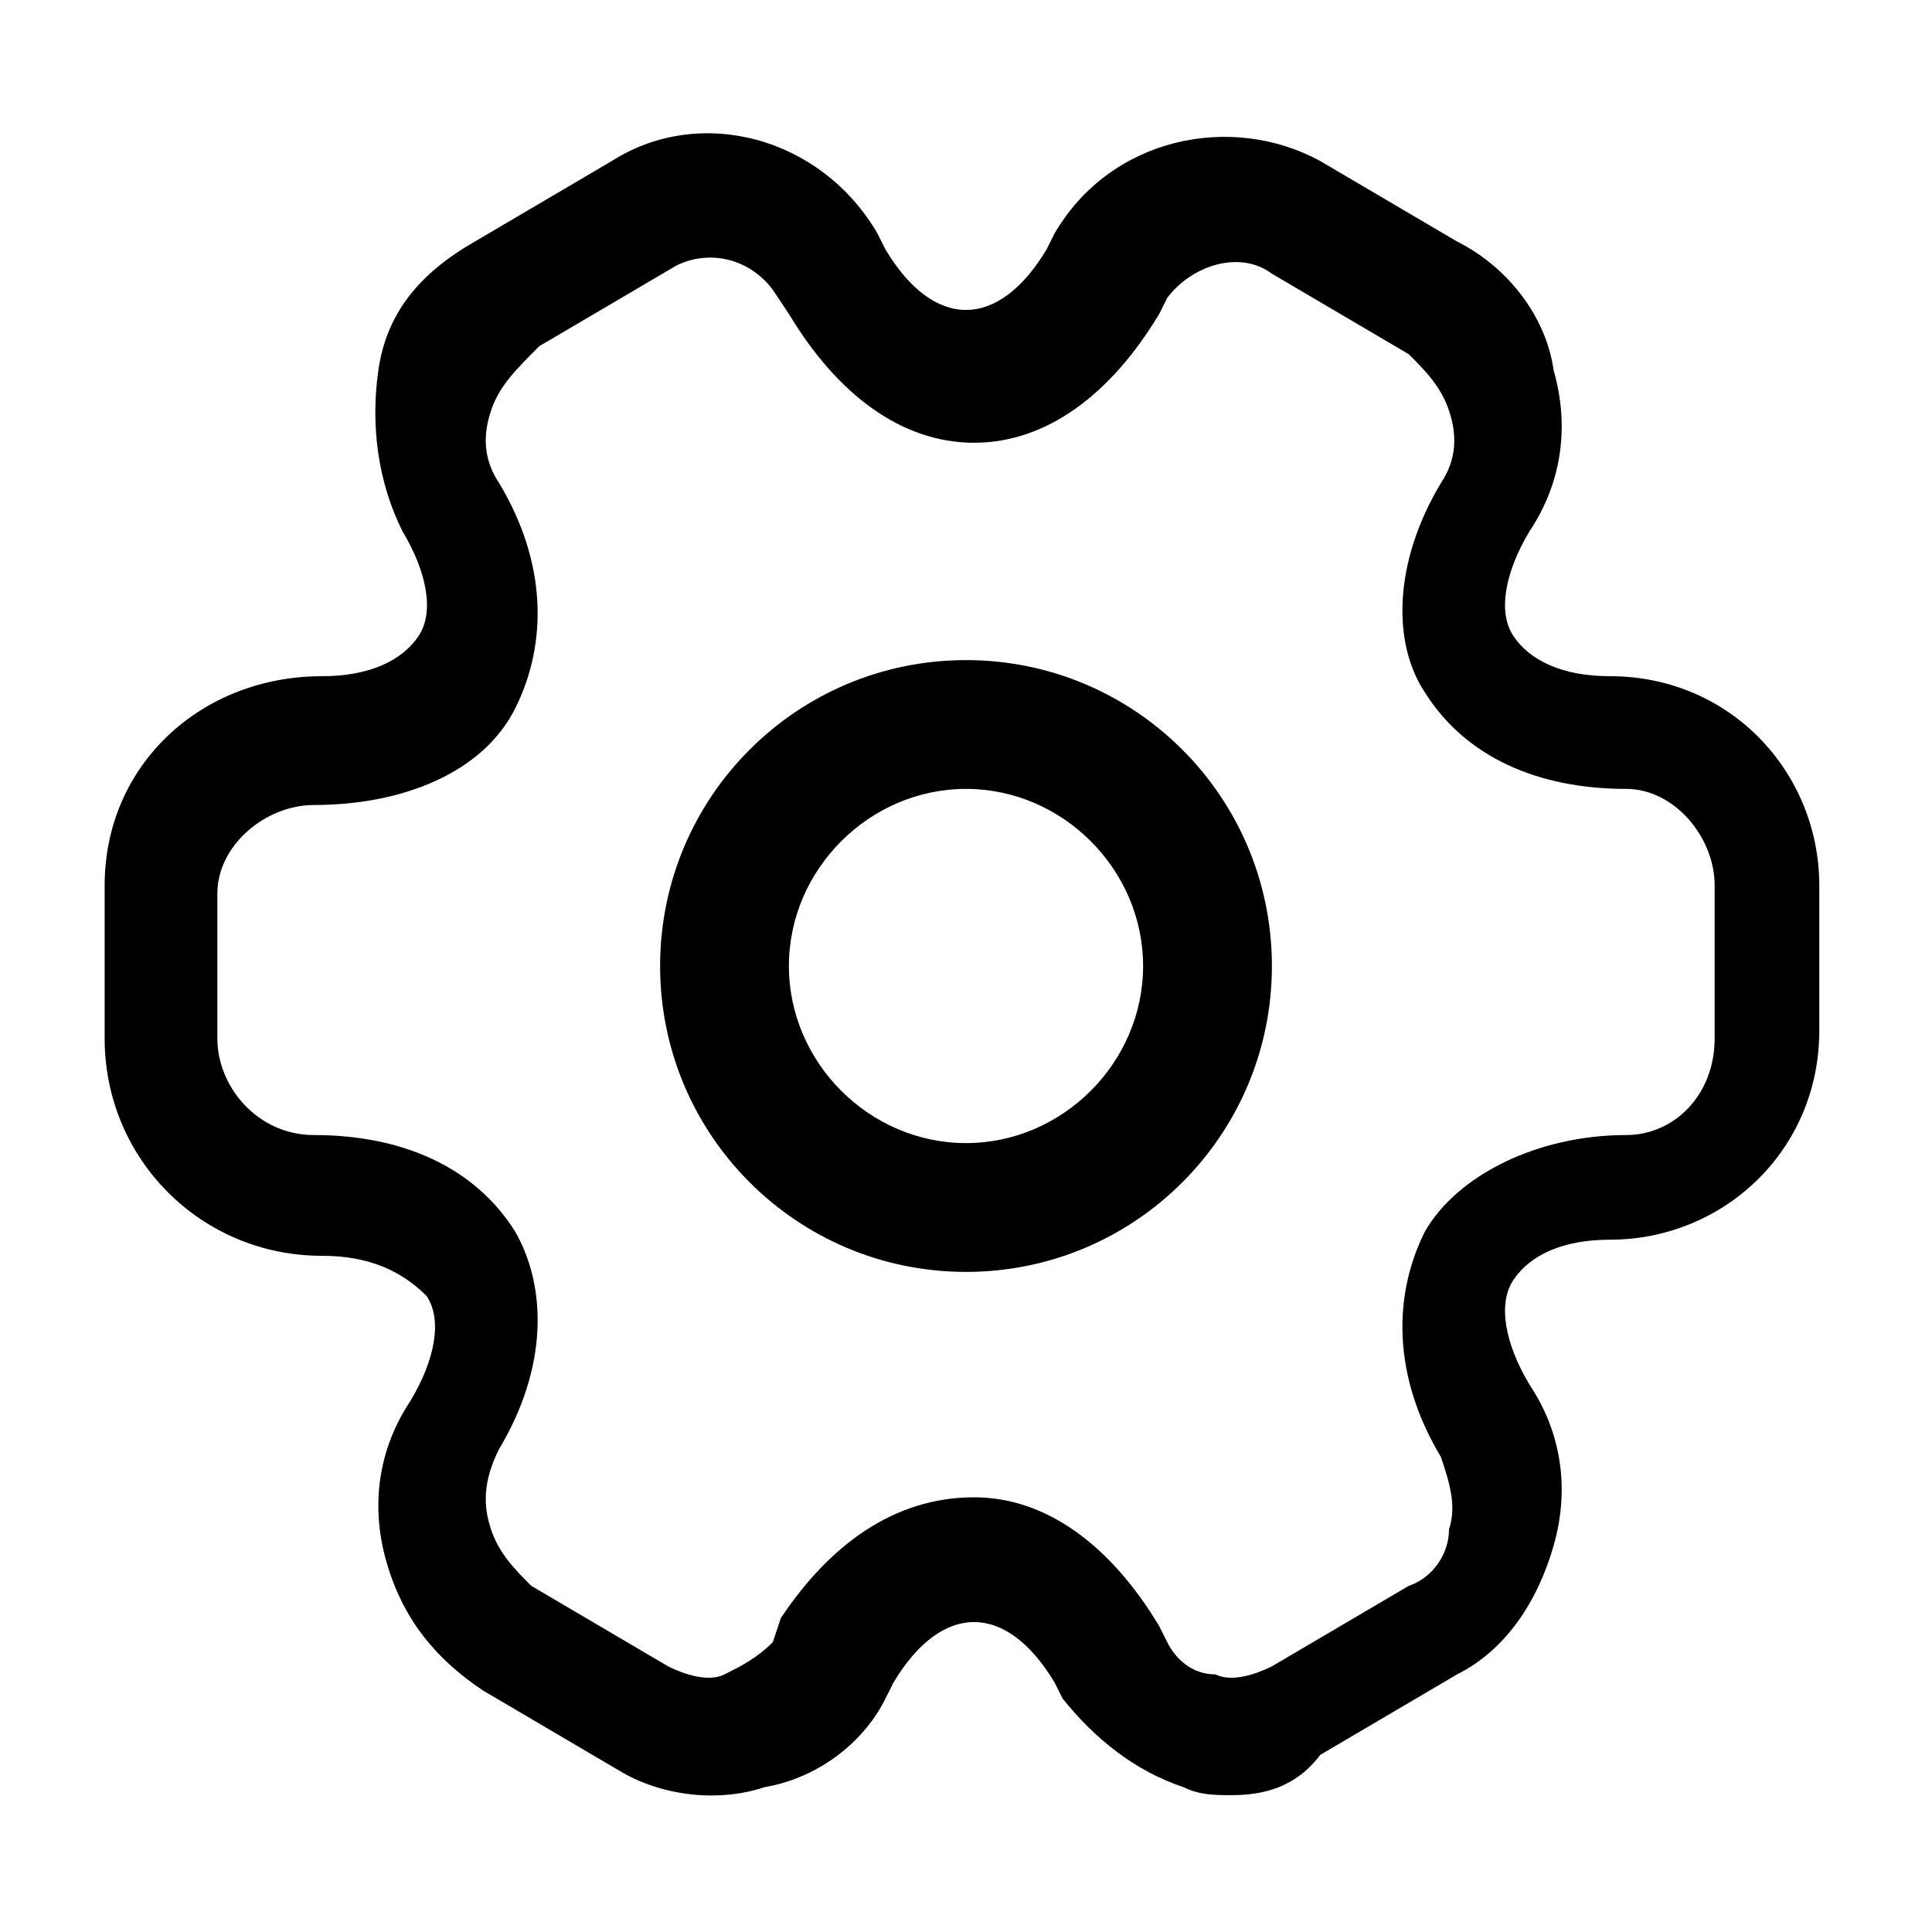 <?xml version="1.0" encoding="utf-8"?>
<!-- Generator: Adobe Illustrator 25.4.1, SVG Export Plug-In . SVG Version: 6.00 Build 0)  -->
<svg fill="currentColor" version="1.1" xmlns="http://www.w3.org/2000/svg" xmlns:xlink="http://www.w3.org/1999/xlink" x="0px" y="0px"
	 viewBox="0 0 24 24" style="enable-background:new 0 0 24 24;" xml:space="preserve">
<style type="text/css">
	.st0{fill:#2B2B2B;}
</style>
<g>
	<path d="M12,15.8c-2.1,0-3.8-1.7-3.8-3.8S9.9,8.2,12,8.2s3.8,1.7,3.8,3.8S14.1,15.8,12,15.8z M12,9.8
		c-1.2,0-2.2,1-2.2,2.2s1,2.2,2.2,2.2s2.2-1,2.2-2.2S13.2,9.8,12,9.8z"/>
	<path d="M15.3,22.3c-0.2,0-0.4,0-0.6-0.1c-0.6-0.2-1.1-0.6-1.5-1.1l-0.1-0.2c-0.6-1-1.4-1-2,0l-0.1,0.2
		c-0.3,0.6-0.9,1-1.5,1.1c-0.6,0.2-1.3,0.1-1.8-0.2l-1.7-1c-0.6-0.4-1-0.9-1.2-1.6c-0.2-0.7-0.1-1.4,0.3-2c0.3-0.5,0.4-1,0.2-1.3
		C5,15.8,4.6,15.6,4,15.6c-1.5,0-2.7-1.2-2.7-2.7V11c0-1.5,1.2-2.6,2.7-2.6c0.6,0,1-0.2,1.2-0.5C5.4,7.6,5.3,7.1,5,6.6
		C4.7,6,4.6,5.3,4.7,4.6C4.8,3.9,5.2,3.4,5.9,3l1.7-1c1.1-0.7,2.6-0.3,3.3,0.9L11,3.1c0.6,1,1.4,1,2,0l0.1-0.2
		c0.7-1.2,2.2-1.5,3.3-0.9l1.7,1c0.6,0.3,1.1,0.9,1.2,1.6c0.2,0.7,0.1,1.4-0.3,2c-0.3,0.5-0.4,1-0.2,1.3c0.2,0.3,0.6,0.5,1.2,0.5
		c1.5,0,2.6,1.2,2.6,2.6v1.8c0,1.5-1.2,2.6-2.6,2.6c-0.6,0-1,0.2-1.2,0.5c-0.2,0.3-0.1,0.8,0.2,1.3c0.4,0.6,0.5,1.3,0.3,2
		c-0.2,0.7-0.6,1.3-1.2,1.6l-1.7,1C16.1,22.2,15.7,22.3,15.3,22.3z M12.1,18.6c0.9,0,1.7,0.6,2.3,1.6l0.1,0.2
		c0.1,0.2,0.3,0.4,0.6,0.4c0.2,0.1,0.5,0,0.7-0.1l1.7-1c0.3-0.1,0.5-0.4,0.5-0.7c0.1-0.3,0-0.6-0.1-0.9c-0.6-1-0.6-2-0.2-2.8
		c0.4-0.7,1.4-1.2,2.5-1.2c0.6,0,1.1-0.5,1.1-1.2V11c0-0.6-0.5-1.2-1.1-1.2c-1.1,0-2-0.4-2.5-1.2C17.3,8,17.3,7,17.9,6
		c0.2-0.3,0.2-0.6,0.1-0.9c-0.1-0.3-0.3-0.5-0.5-0.7l-1.7-1c-0.4-0.3-1-0.1-1.3,0.3l-0.1,0.2c-0.6,1-1.4,1.6-2.3,1.6
		s-1.7-0.6-2.3-1.6L9.6,3.6C9.3,3.2,8.8,3.1,8.4,3.3l-1.7,1C6.4,4.6,6.2,4.8,6.1,5.1C6,5.4,6,5.7,6.2,6c0.6,1,0.6,2,0.2,2.8
		S5,10,3.9,10c-0.6,0-1.2,0.5-1.2,1.1v1.8c0,0.6,0.5,1.2,1.2,1.2c1.1,0,2,0.4,2.5,1.2c0.4,0.7,0.4,1.7-0.2,2.7C6,18.4,6,18.7,6.1,19
		c0.1,0.3,0.3,0.5,0.5,0.7l1.7,1c0.2,0.1,0.5,0.2,0.7,0.1s0.4-0.2,0.6-0.4l0.1-0.3C10.3,19.2,11.1,18.6,12.1,18.6z"/>
</g>
</svg>
